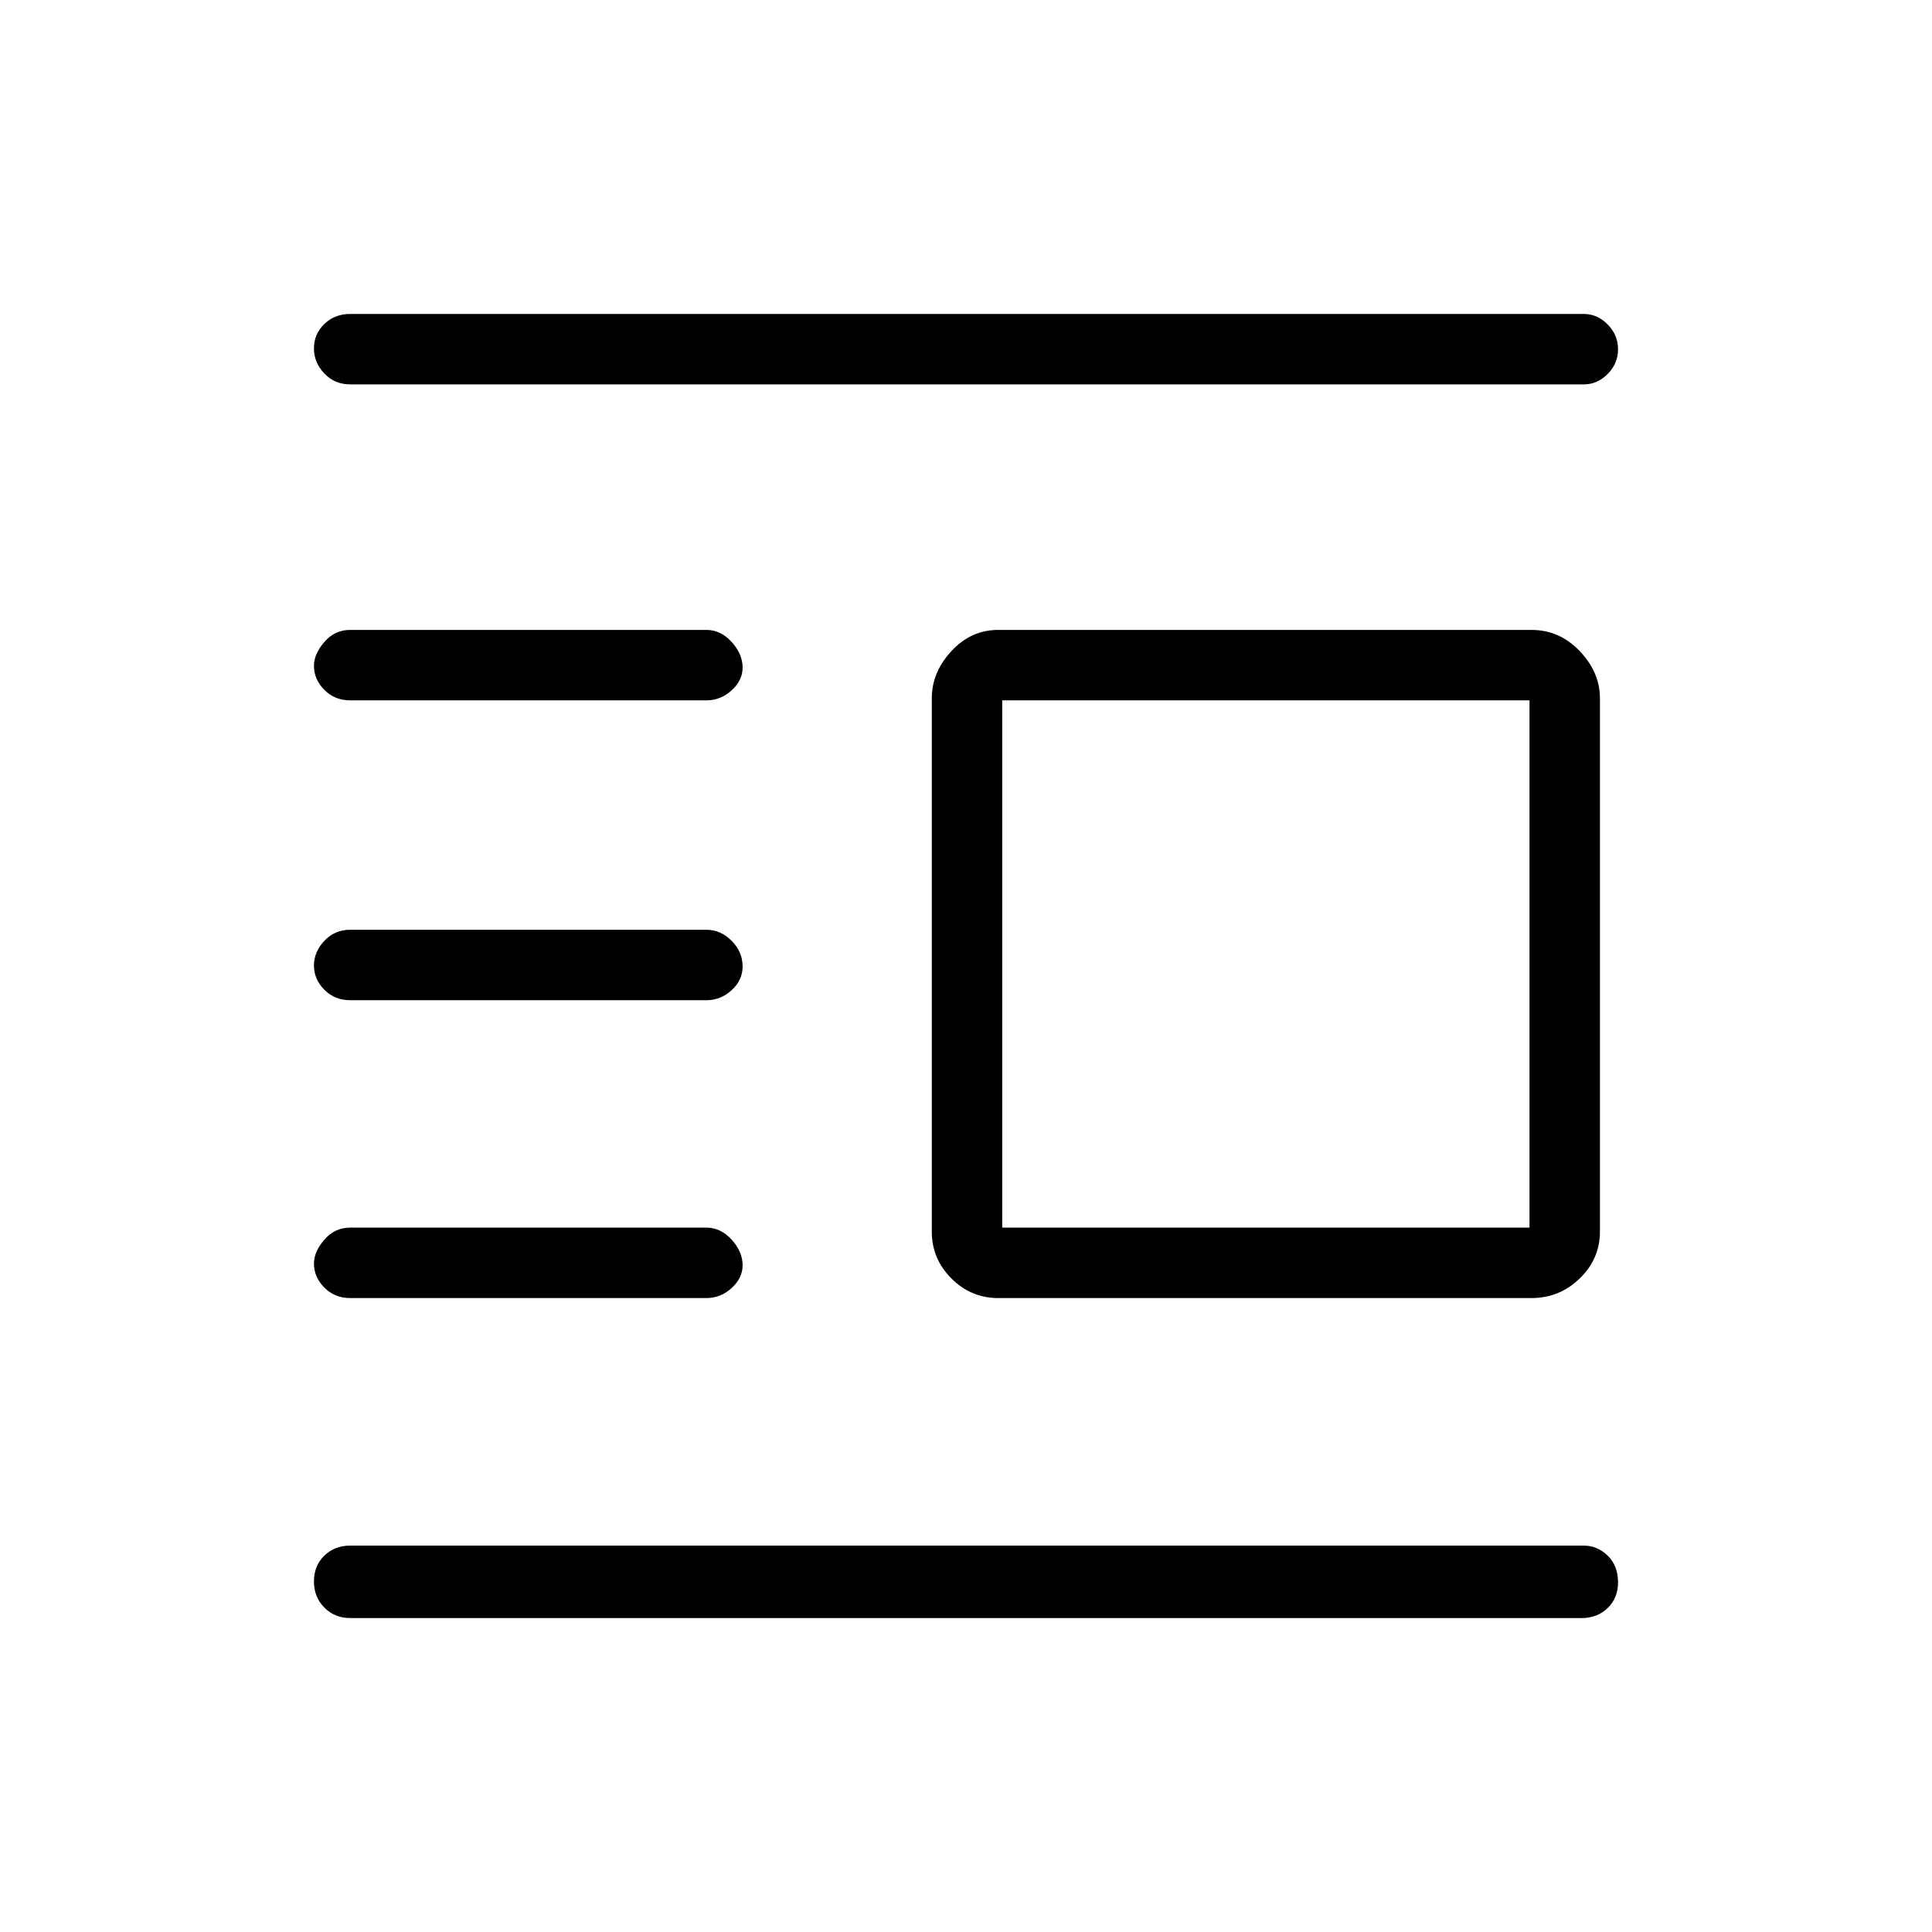 <svg xmlns="http://www.w3.org/2000/svg" height="48" viewBox="0 -960 960 960" width="48"><path d="M496-315q-13.5 0-23.25-9.75T463-348v-265q0-12.95 9.75-23.47Q482.5-647 496-647h265q13.92 0 23.96 10.53Q795-625.95 795-613v265q0 13.5-10.04 23.25T761-315H496Zm2-35h262v-262H498v262ZM174-156q-7.68 0-12.84-5.21t-5.16-13q0-7.79 5.15-12.79 5.15-5 12.85-5h613q6.7 0 11.85 5 5.15 5.01 5.15 13.23 0 7.79-5.15 12.78Q793.7-156 786-156H174Zm0-159q-7.68 0-12.84-5.21-5.16-5.2-5.16-11.98 0-5.81 5.16-11.81 5.16-6 12.84-6h177q7.13 0 12.56 5.99 5.44 5.98 5.44 12.72 0 6.31-5.44 11.3Q358.13-315 351-315H174Zm0-148q-7.68 0-12.84-5.21t-5.16-12q0-6.79 5.16-12.29 5.16-5.5 12.84-5.5h177q7.13 0 12.56 5.5 5.44 5.51 5.44 12.73 0 6.79-5.44 11.78Q358.13-463 351-463H174Zm0-149q-7.68 0-12.84-5.21-5.16-5.2-5.16-11.98 0-5.81 5.16-11.81 5.16-6 12.84-6h177q7.13 0 12.56 5.99 5.44 5.98 5.44 12.72 0 6.32-5.44 11.3Q358.13-612 351-612H174Zm0-157q-7.68 0-12.84-5.41t-5.16-12.5q0-7.09 5.16-12.09t12.84-5h613q6.7 0 11.85 5.23 5.15 5.23 5.15 12.31 0 7.09-5.15 12.28Q793.7-769 787-769H174Z"/></svg>